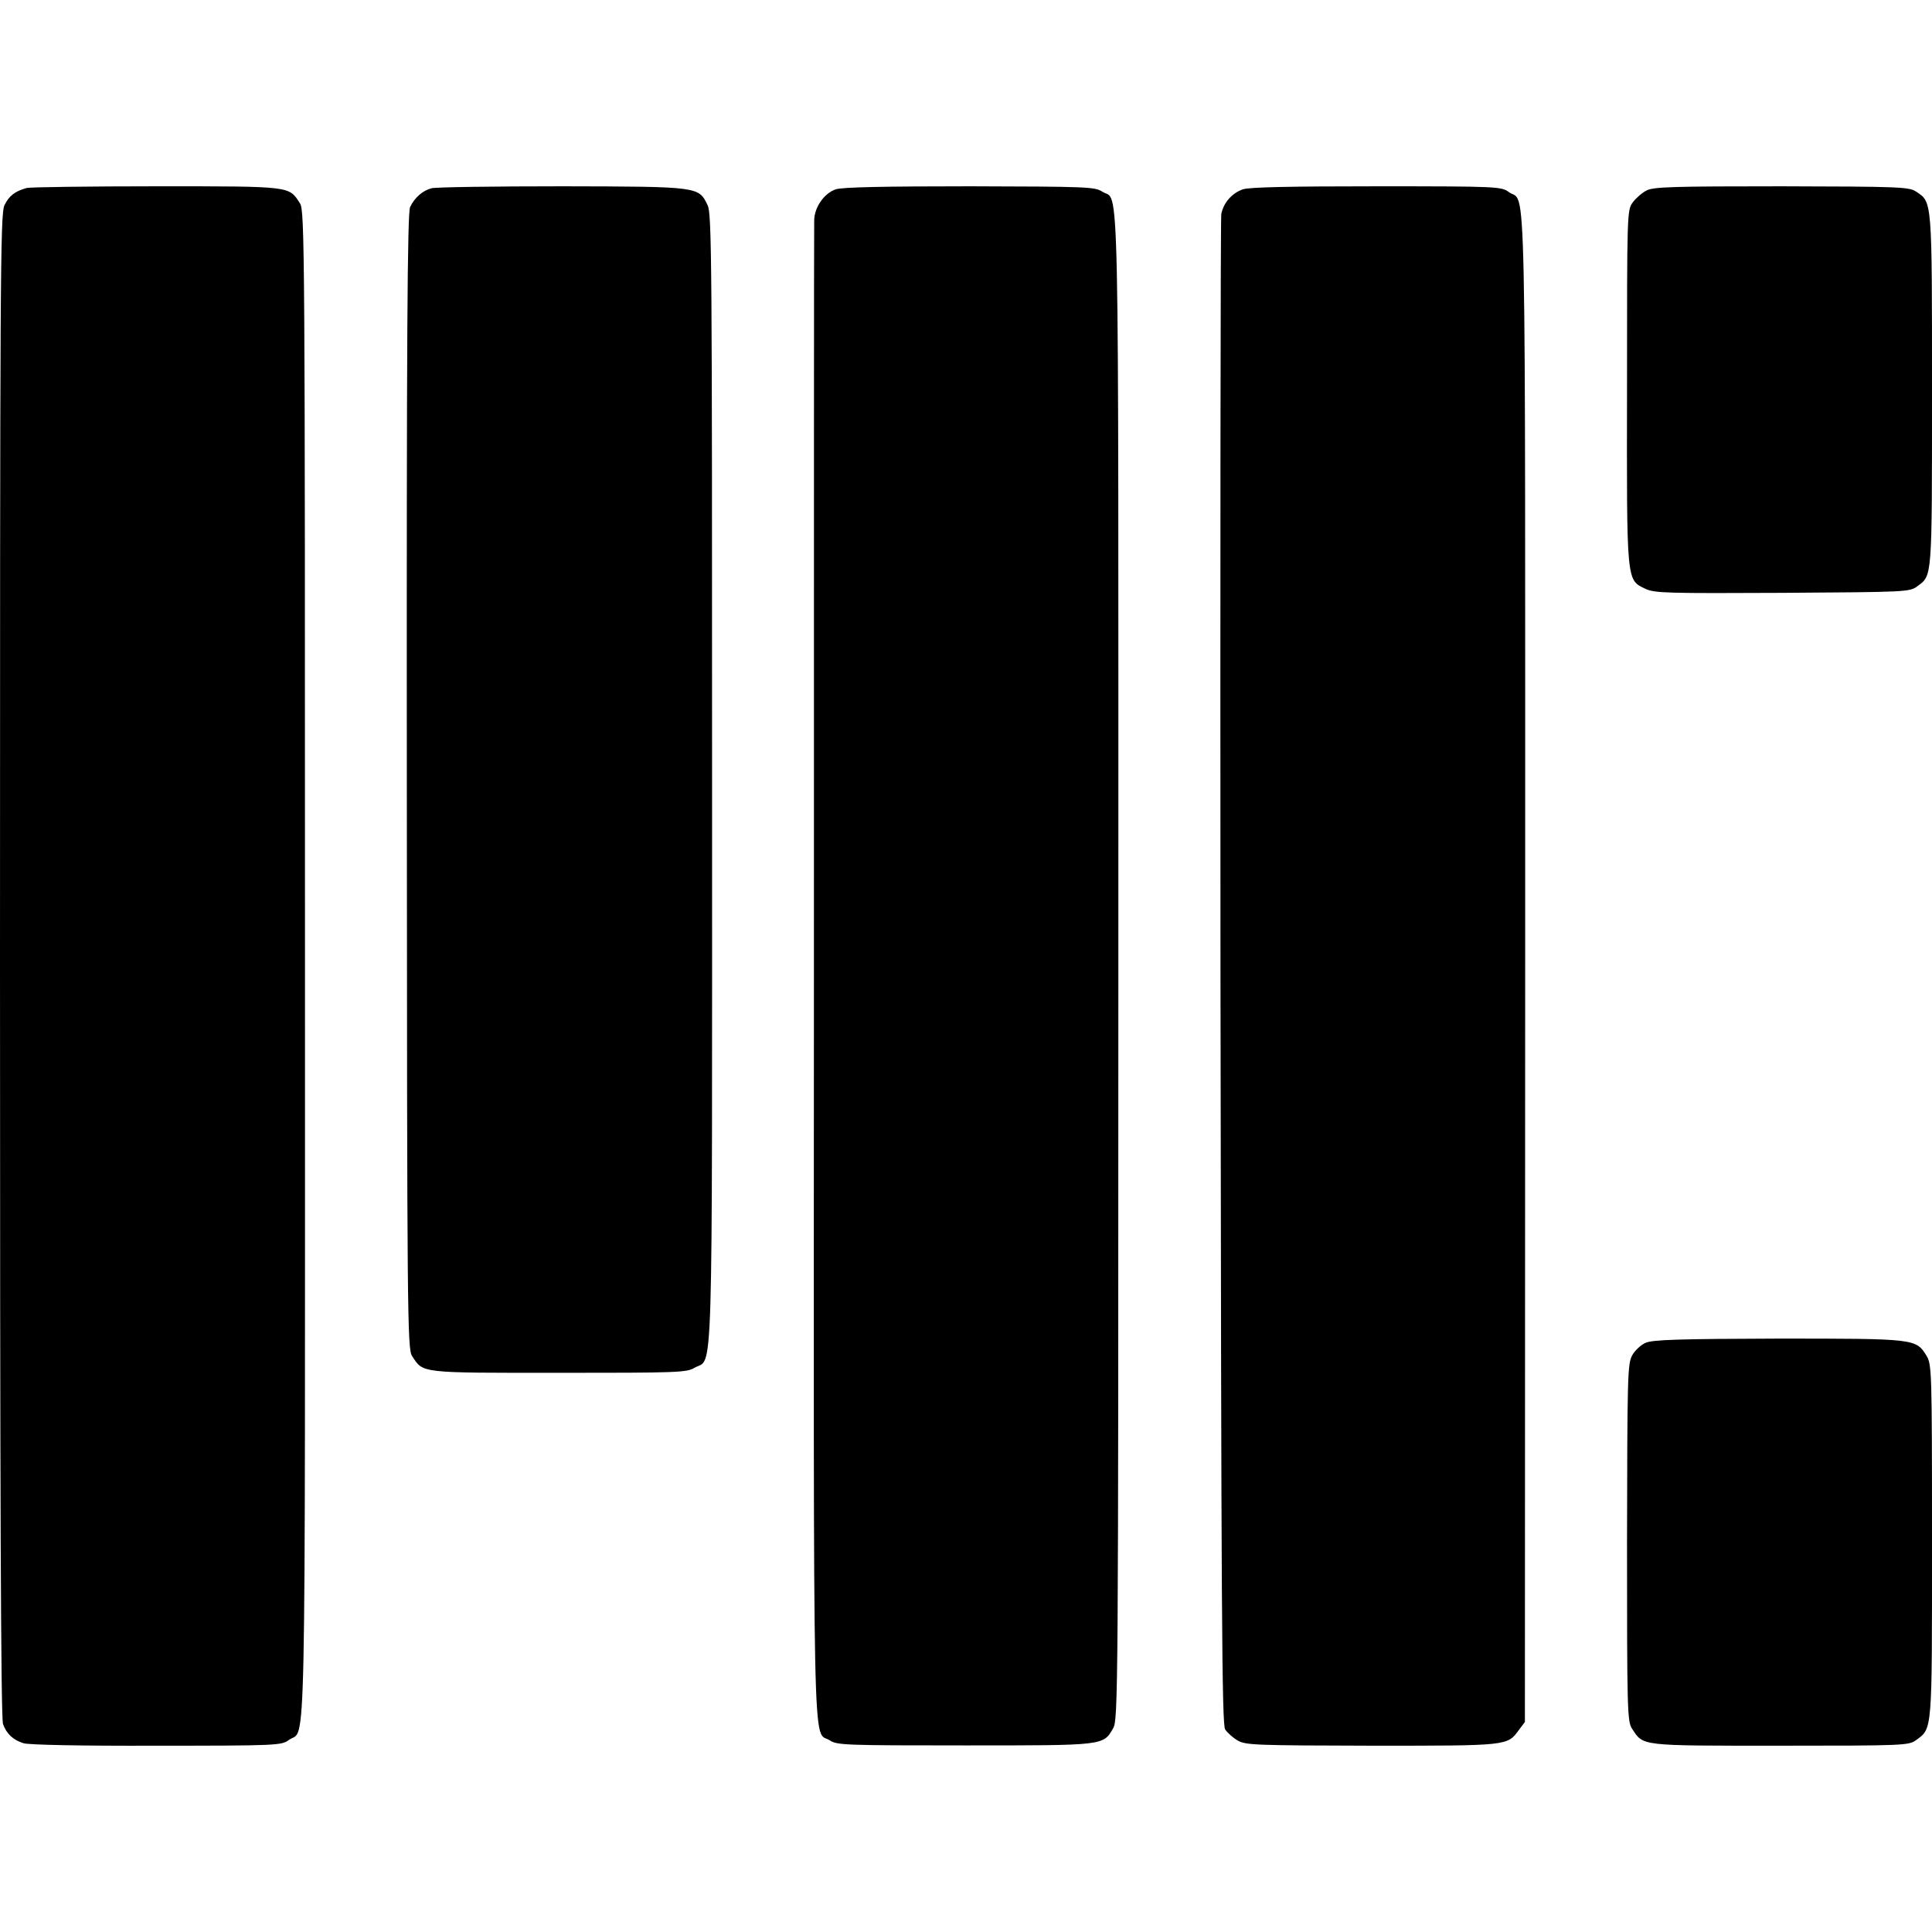 <?xml version="1.0" standalone="no"?>
<!DOCTYPE svg PUBLIC "-//W3C//DTD SVG 20010904//EN"
 "http://www.w3.org/TR/2001/REC-SVG-20010904/DTD/svg10.dtd">
<svg version="1.0" xmlns="http://www.w3.org/2000/svg"
 width="700pt" height="700pt" viewBox="0 0 700 700"
 preserveAspectRatio="xMidYMid meet">
<g transform="translate(0,700) scale(0.1,-0.1)"
fill="#000000" stroke="none">
<path d="M97 6319 c-43 -12 -64 -28 -81 -63 -15 -31 -16 -260 -16 -2754 0
-1901 3 -2729 11 -2749 13 -35 36 -57 74 -69 18 -6 209 -10 482 -9 439 0 453
1 480 21 63 46 58 -185 58 2810 0 2591 -1 2731 -18 2757 -41 63 -26 62 -518
62 -247 0 -459 -3 -472 -6z"/>
<path d="M1564 6318 c-32 -8 -62 -34 -78 -68 -10 -20 -13 -459 -12 -2080 1
-1946 2 -2057 19 -2083 41 -63 24 -61 531 -61 431 0 463 1 492 18 69 41 64
-133 64 2132 0 1873 -1 2049 -16 2080 -33 68 -28 68 -526 69 -246 0 -459 -3
-474 -7z"/>
<path d="M3028 6314 c-42 -14 -78 -66 -78 -113 -1 -20 -1 -1249 -1 -2732 -1
-2963 -6 -2732 58 -2775 26 -17 56 -18 488 -18 507 0 502 -1 538 62 18 31 19
99 19 2761 0 2999 5 2764 -59 2807 -26 17 -57 18 -480 19 -303 0 -463 -3 -485
-11z"/>
<path d="M4503 6314 c-40 -14 -70 -49 -78 -89 -3 -16 -4 -1254 -3 -2750 3
-2328 5 -2723 17 -2741 8 -12 28 -30 45 -40 29 -17 63 -18 486 -19 497 0 491
-1 534 58 l21 28 1 2731 c0 3005 5 2765 -59 2812 -27 20 -40 21 -479 21 -313
0 -462 -3 -485 -11z"/>
<path d="M5966 6310 c-16 -8 -39 -28 -50 -43 -21 -28 -21 -38 -21 -669 -1
-718 -3 -698 68 -732 33 -15 80 -16 496 -14 449 3 460 3 488 24 54 40 53 21
53 707 0 699 1 684 -58 723 -25 17 -65 18 -487 19 -392 0 -464 -2 -489 -15z"/>
<path d="M5963 2135 c-17 -7 -40 -28 -50 -47 -16 -31 -17 -78 -18 -678 0 -601
1 -648 18 -673 42 -64 24 -62 537 -62 448 0 466 1 492 20 60 44 58 24 58 722
0 622 -1 639 -20 671 -38 62 -42 62 -537 62 -359 -1 -454 -4 -480 -15z"/>
</g>
</svg>
